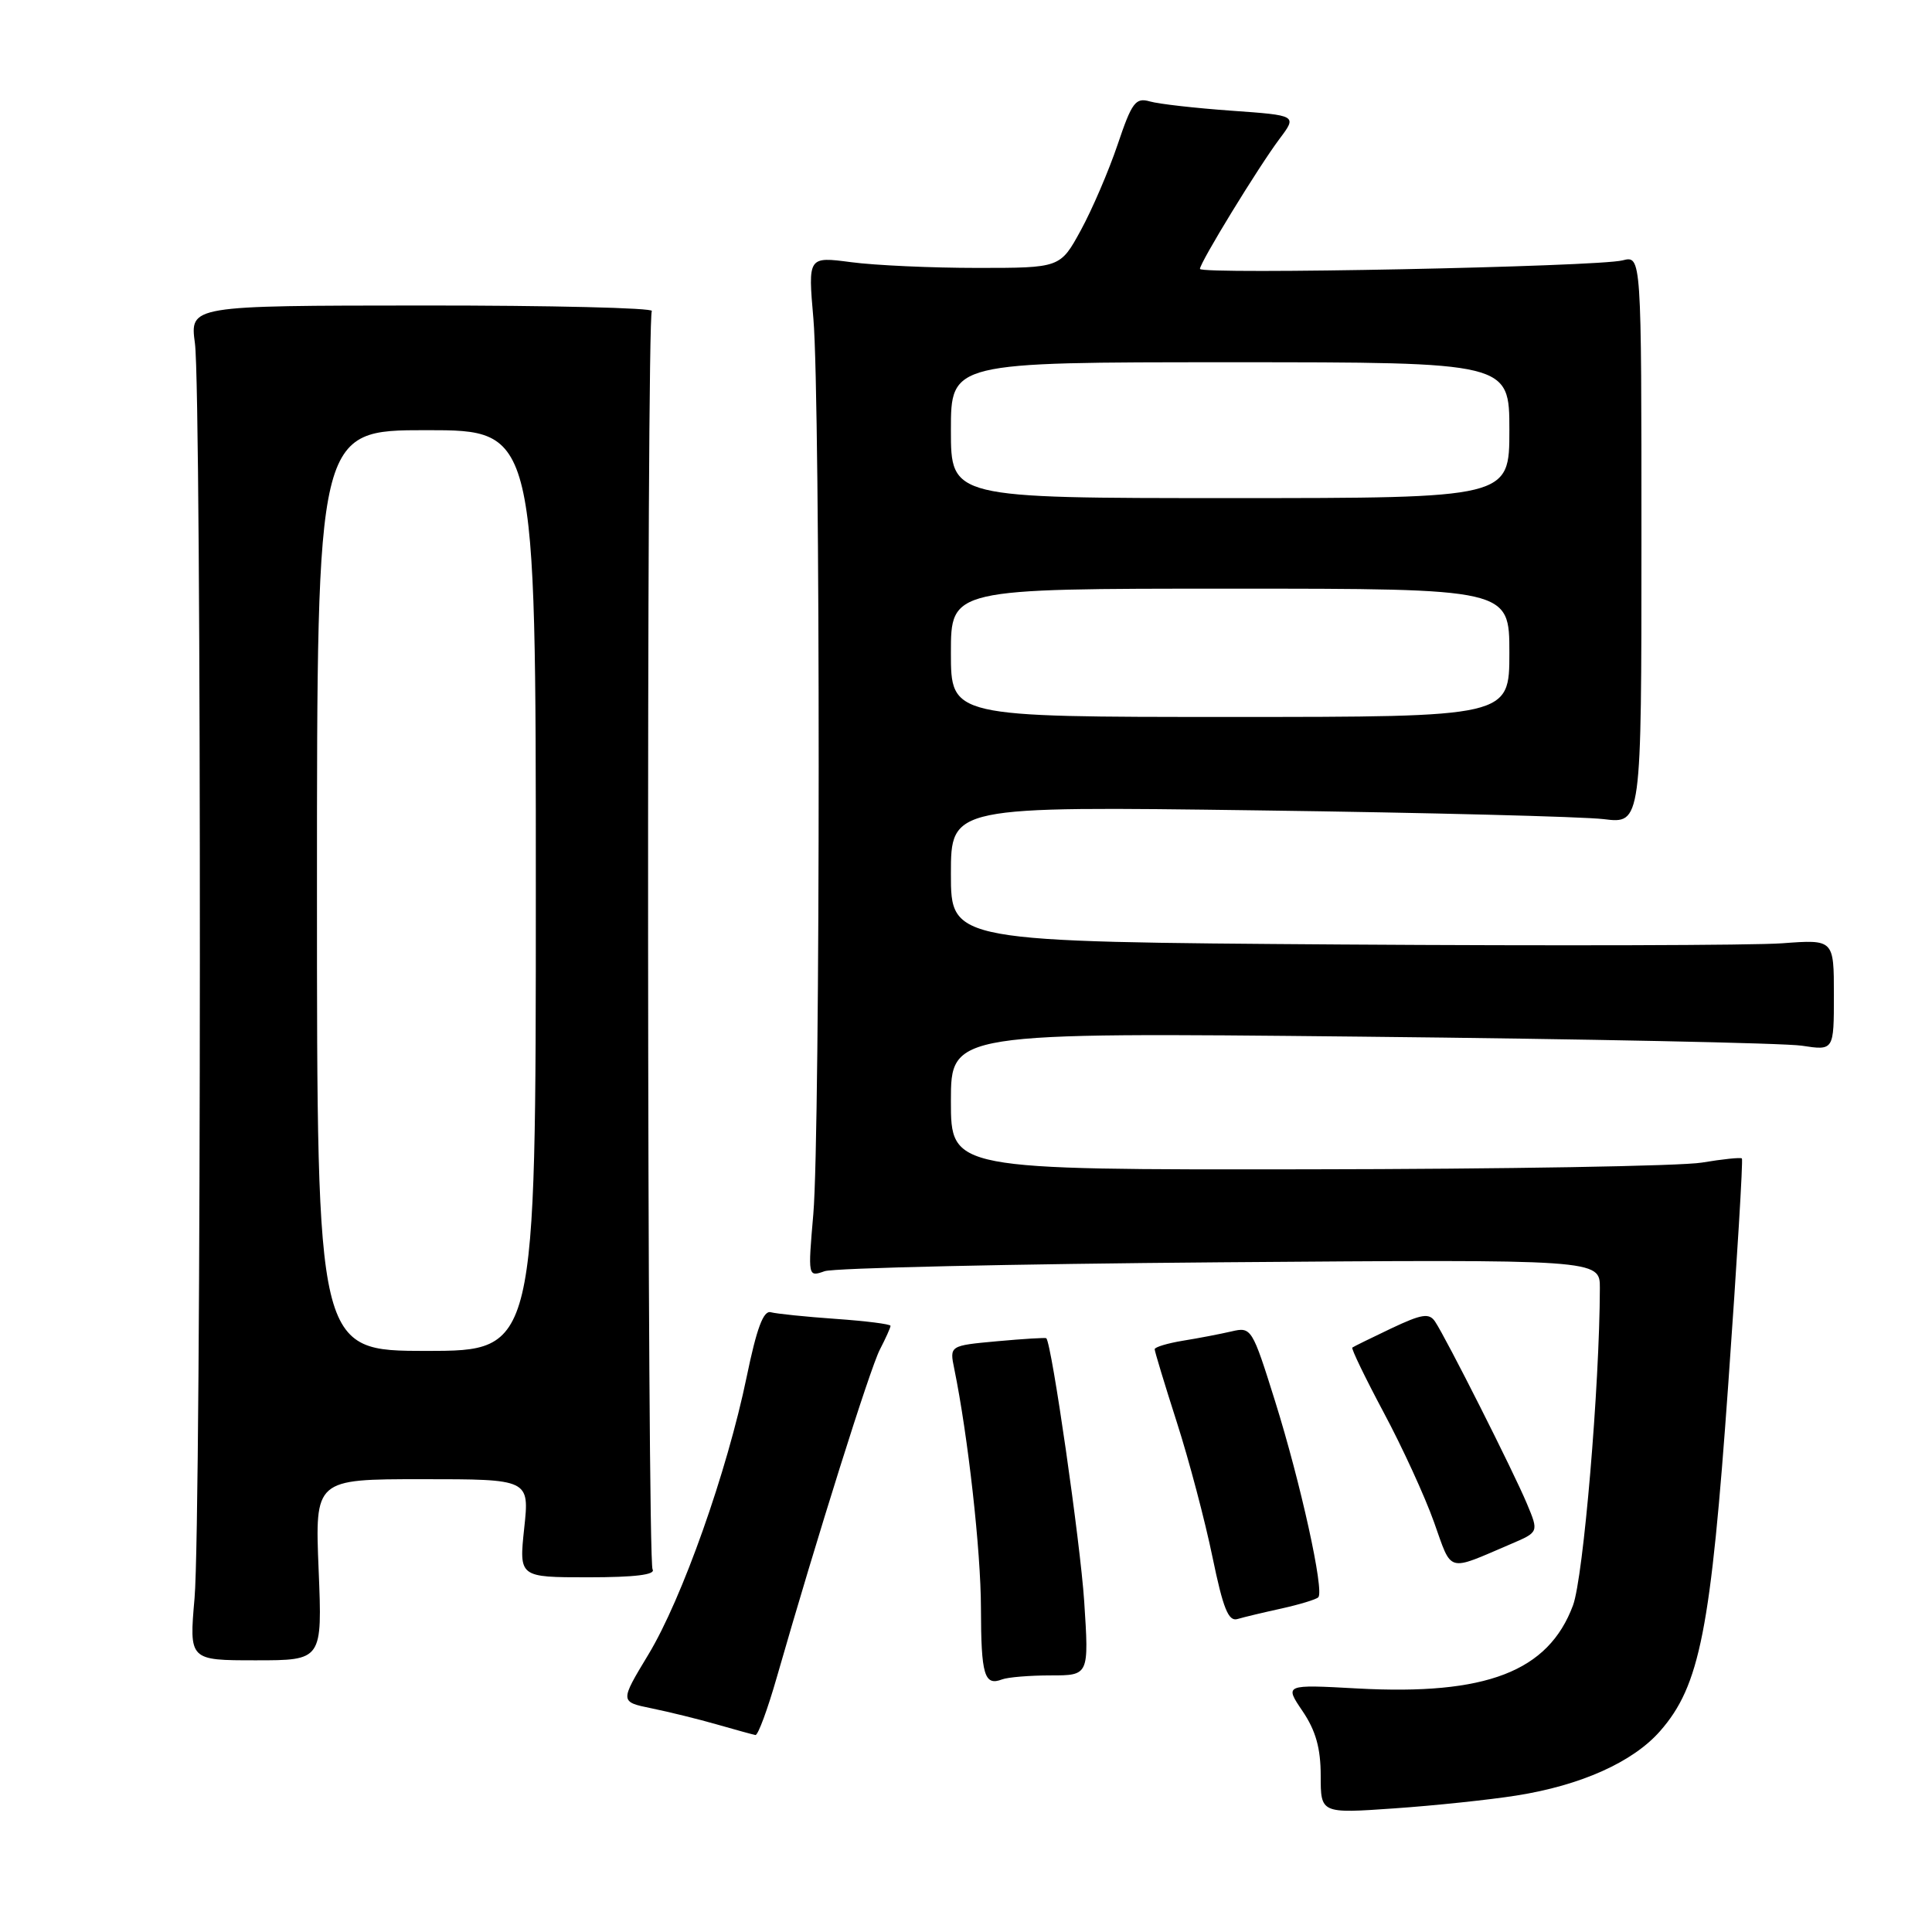 <?xml version="1.0" encoding="UTF-8" standalone="no"?>
<!DOCTYPE svg PUBLIC "-//W3C//DTD SVG 1.1//EN" "http://www.w3.org/Graphics/SVG/1.1/DTD/svg11.dtd" >
<svg xmlns="http://www.w3.org/2000/svg" xmlns:xlink="http://www.w3.org/1999/xlink" version="1.1" viewBox="0 0 256 256">
 <g >
 <path fill="currentColor"
d=" M 200.92 237.92 C 209.49 236.57 216.37 233.48 219.96 229.39 C 225.24 223.38 226.69 216.02 229.00 183.46 C 230.16 167.14 230.98 153.65 230.81 153.50 C 230.64 153.34 228.25 153.59 225.50 154.05 C 222.75 154.51 199.24 154.91 173.25 154.94 C 126.00 155.00 126.00 155.00 126.00 145.90 C 126.00 136.80 126.00 136.80 180.25 137.36 C 210.09 137.67 236.41 138.21 238.75 138.56 C 243.00 139.21 243.00 139.21 243.00 131.84 C 243.00 124.48 243.00 124.48 236.15 124.99 C 232.39 125.27 206.06 125.34 177.65 125.15 C 126.00 124.79 126.00 124.79 126.00 115.81 C 126.00 106.83 126.00 106.83 166.75 107.38 C 189.16 107.68 209.75 108.21 212.50 108.54 C 217.50 109.16 217.50 109.16 217.50 71.51 C 217.50 33.86 217.50 33.86 215.00 34.50 C 211.72 35.35 159.00 36.41 159.00 35.63 C 159.00 34.79 166.75 22.12 169.55 18.39 C 171.88 15.29 171.88 15.29 163.19 14.67 C 158.41 14.33 153.54 13.78 152.36 13.44 C 150.47 12.90 149.98 13.55 148.09 19.16 C 146.91 22.65 144.72 27.75 143.22 30.50 C 140.49 35.50 140.49 35.50 129.49 35.50 C 123.45 35.50 115.93 35.16 112.78 34.74 C 107.06 33.99 107.06 33.99 107.78 42.24 C 108.72 53.03 108.71 150.04 107.77 160.86 C 107.05 169.21 107.05 169.22 109.27 168.44 C 110.50 168.01 134.11 167.48 161.75 167.26 C 212.00 166.87 212.00 166.87 211.99 170.68 C 211.96 183.64 209.81 209.01 208.43 212.72 C 205.16 221.49 196.94 224.66 179.85 223.73 C 170.20 223.20 170.20 223.20 172.60 226.74 C 174.34 229.31 175.00 231.65 175.00 235.29 C 175.00 240.30 175.00 240.30 184.75 239.62 C 190.11 239.25 197.39 238.48 200.92 237.92 Z  M 102.93 222.25 C 108.25 203.70 115.28 181.36 116.58 178.84 C 117.36 177.33 118.00 175.91 118.00 175.68 C 118.00 175.45 114.74 175.04 110.75 174.76 C 106.76 174.48 102.89 174.08 102.14 173.88 C 101.16 173.60 100.27 175.99 98.94 182.43 C 96.35 194.98 90.38 211.86 85.91 219.24 C 82.13 225.50 82.13 225.50 86.32 226.36 C 88.62 226.83 92.53 227.79 95.00 228.50 C 97.47 229.21 99.77 229.84 100.10 229.90 C 100.44 229.95 101.71 226.51 102.93 222.25 Z  M 139.23 222.00 C 144.30 222.00 144.30 222.00 143.66 212.16 C 143.14 204.34 139.37 178.10 138.64 177.32 C 138.55 177.23 135.63 177.40 132.14 177.72 C 125.81 178.30 125.81 178.30 126.45 181.40 C 128.26 190.24 129.97 205.48 129.98 213.08 C 130.00 221.97 130.43 223.43 132.78 222.53 C 133.54 222.24 136.44 222.00 139.23 222.00 Z  M 42.22 208.00 C 41.73 196.00 41.73 196.00 55.94 196.00 C 70.16 196.00 70.16 196.00 69.46 202.50 C 68.77 209.00 68.77 209.00 77.94 209.00 C 84.12 209.00 86.91 208.66 86.47 207.95 C 85.74 206.77 85.65 42.38 86.37 41.21 C 86.62 40.80 72.95 40.47 55.99 40.48 C 25.16 40.50 25.16 40.50 25.83 45.50 C 26.73 52.23 26.69 201.32 25.78 211.75 C 25.06 220.00 25.06 220.00 33.89 220.00 C 42.71 220.00 42.71 220.00 42.22 208.00 Z  M 169.83 213.13 C 172.21 212.60 174.39 211.94 174.68 211.65 C 175.50 210.83 172.35 196.50 168.95 185.65 C 165.92 175.98 165.81 175.80 163.18 176.42 C 161.71 176.76 158.81 177.32 156.75 177.65 C 154.69 177.99 153.00 178.50 153.00 178.78 C 153.00 179.06 154.32 183.42 155.94 188.47 C 157.56 193.51 159.68 201.55 160.66 206.32 C 162.07 213.14 162.77 214.89 163.97 214.53 C 164.81 214.28 167.45 213.65 169.83 213.13 Z  M 200.20 204.59 C 203.90 203.01 203.90 203.01 202.33 199.26 C 200.57 195.04 191.60 177.26 190.15 175.11 C 189.37 173.95 188.39 174.11 184.35 176.02 C 181.68 177.29 179.36 178.43 179.19 178.56 C 179.02 178.69 180.89 182.55 183.34 187.15 C 185.80 191.74 188.80 198.28 190.01 201.68 C 192.44 208.49 191.62 208.26 200.20 204.59 Z  M 126.00 86.50 C 126.00 78.00 126.00 78.00 163.00 78.00 C 200.00 78.00 200.00 78.00 200.00 86.50 C 200.00 95.00 200.00 95.00 163.00 95.00 C 126.00 95.00 126.00 95.00 126.00 86.50 Z  M 126.00 57.00 C 126.00 48.00 126.00 48.00 163.00 48.00 C 200.00 48.00 200.00 48.00 200.00 57.00 C 200.00 66.00 200.00 66.00 163.00 66.00 C 126.00 66.00 126.00 66.00 126.00 57.00 Z  M 42.00 118.00 C 42.00 57.00 42.00 57.00 56.50 57.00 C 71.00 57.00 71.00 57.00 71.00 118.00 C 71.00 179.00 71.00 179.00 56.50 179.00 C 42.00 179.00 42.00 179.00 42.00 118.00 Z "/>
</g>
</svg>